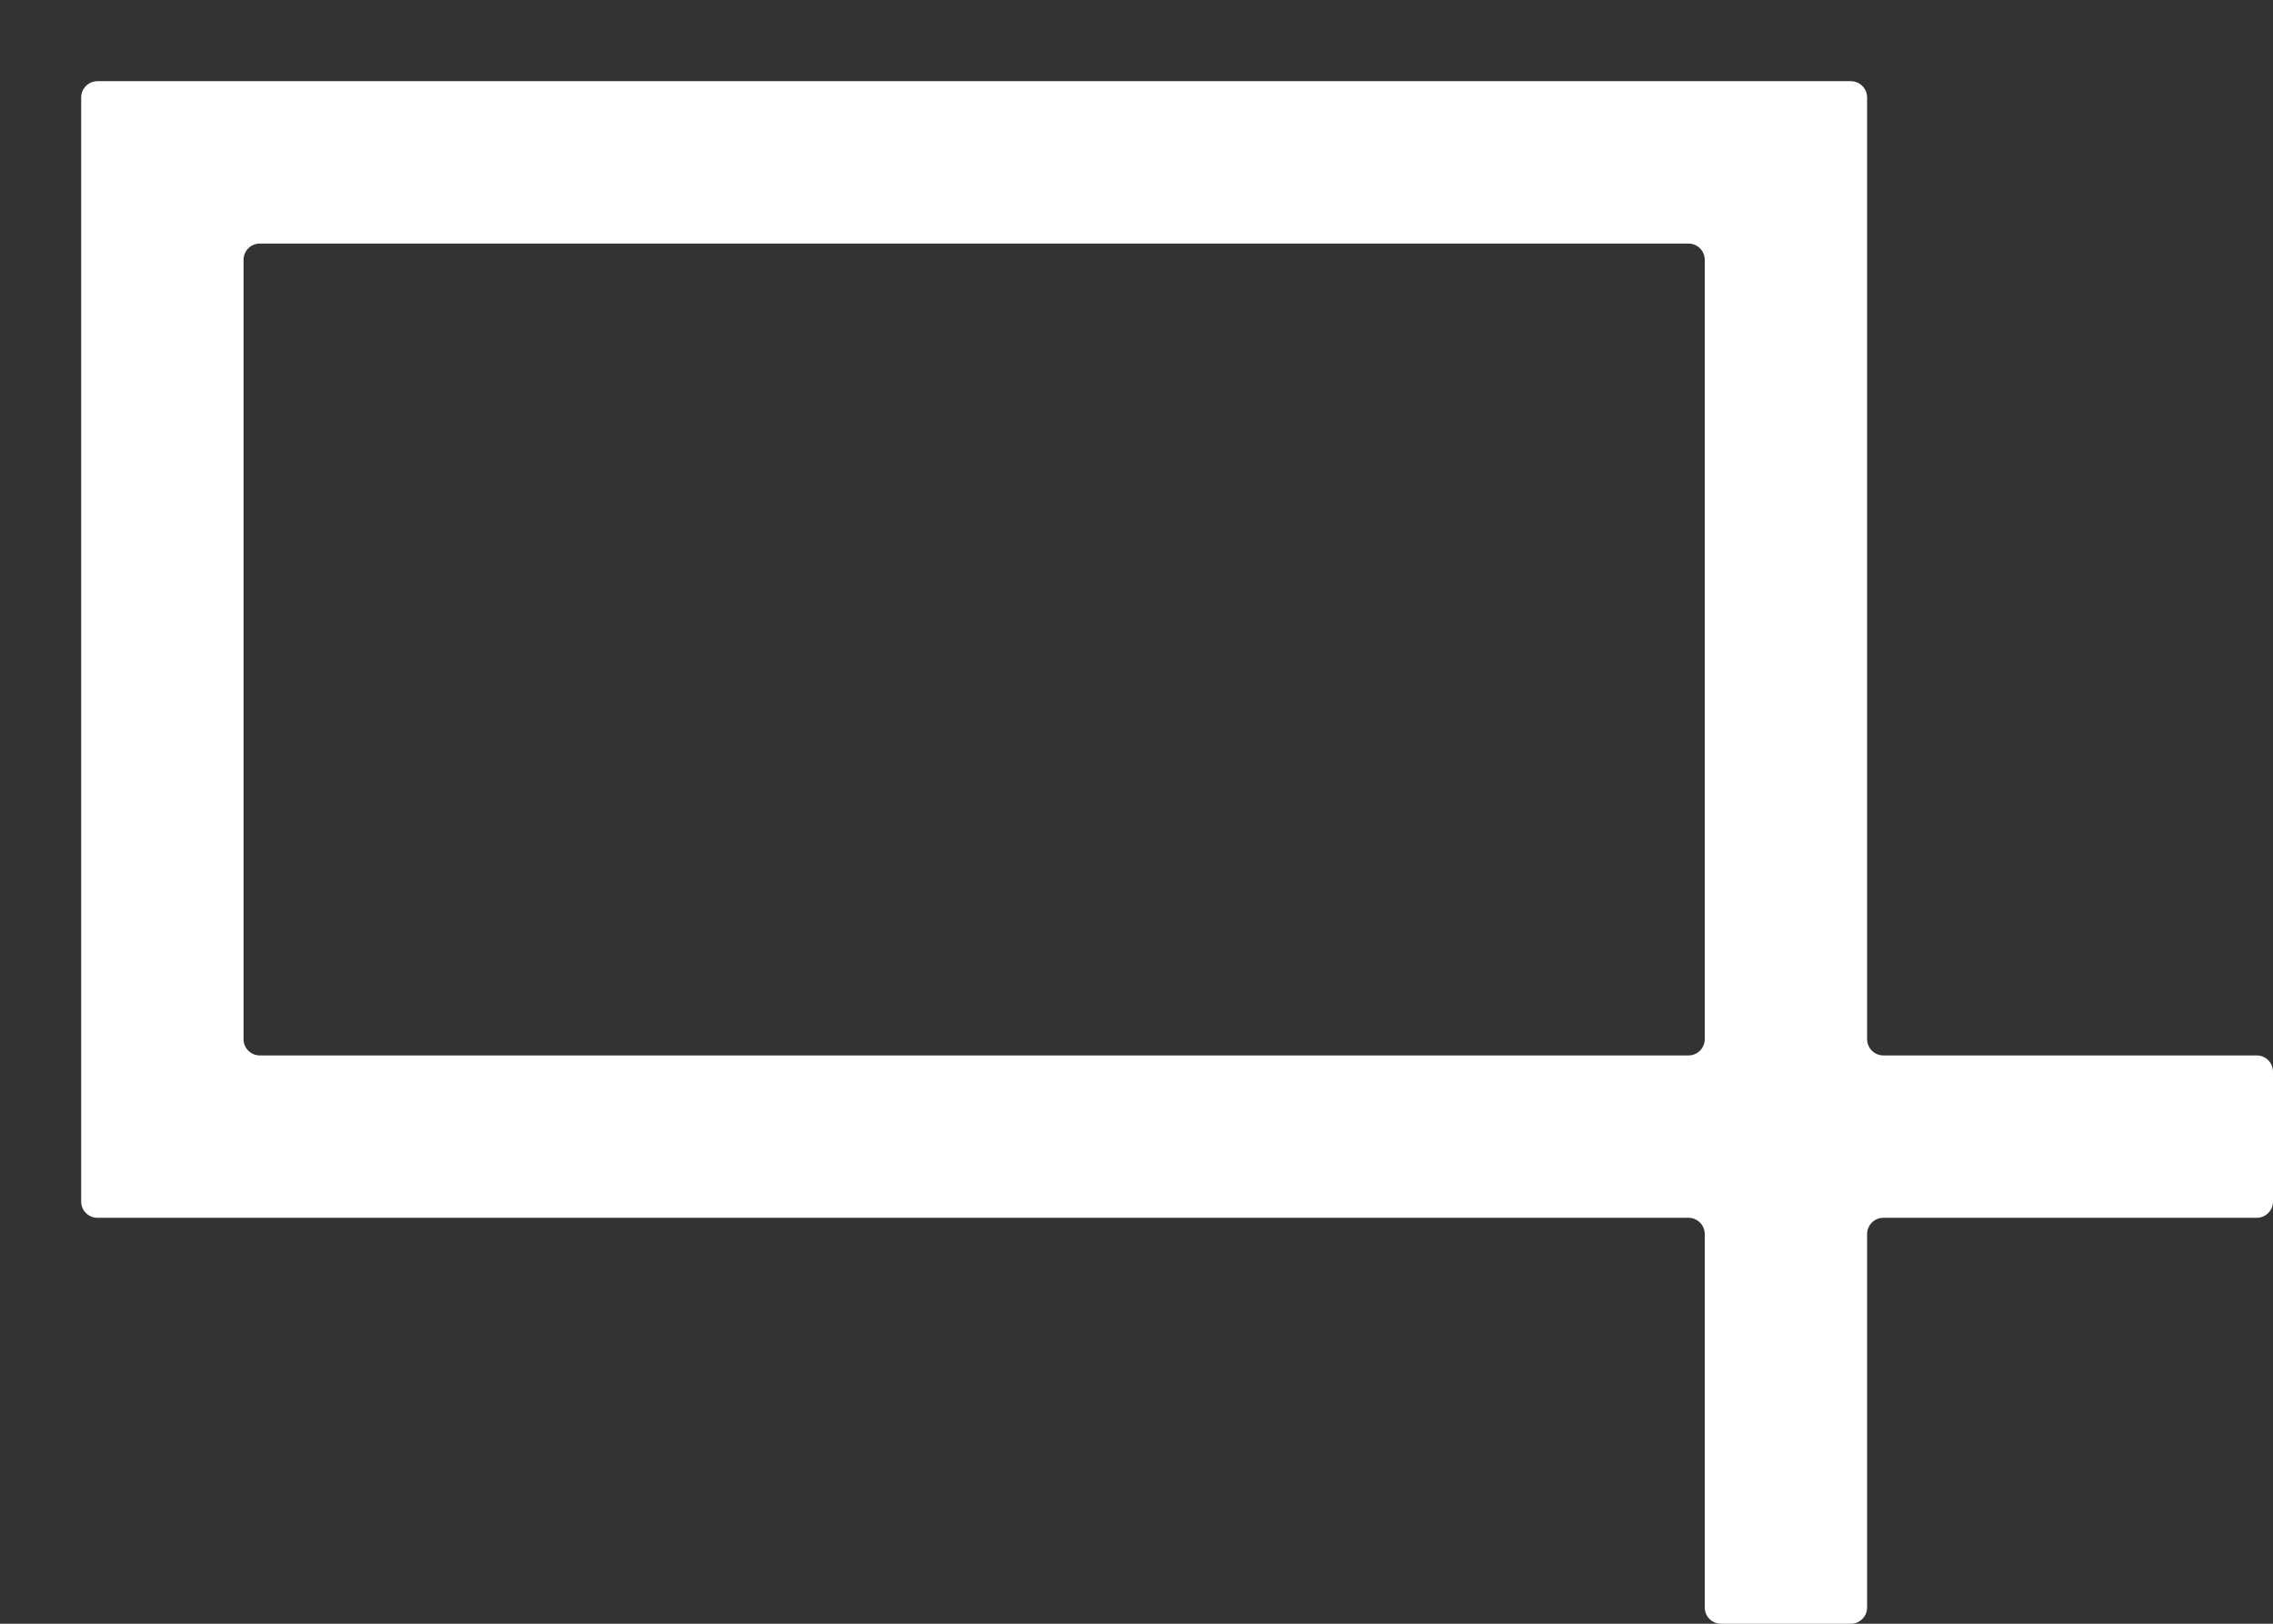 <svg width="14" height="10" viewBox="0 0 14 10" fill="none" xmlns="http://www.w3.org/2000/svg">
<rect x="0" y="0" width="14" height="10" fill="#333333" stroke="none"/>
<path fill-rule="evenodd" clip-rule="evenodd" d="M0.5 0.6C0.5 0.545 0.545 0.5 0.6 0.5H1H11H11.4C11.455 0.5 11.5 0.545 11.5 0.6V1V6.4C11.5 6.455 11.545 6.5 11.6 6.5H13.9C13.955 6.5 14 6.545 14 6.6V7.4C14 7.455 13.955 7.5 13.9 7.5H11.6C11.545 7.5 11.5 7.545 11.5 7.6V9.9C11.5 9.955 11.455 10 11.4 10H10.6C10.545 10 10.5 9.955 10.5 9.9V7.6C10.5 7.545 10.455 7.5 10.4 7.5H1H0.6C0.545 7.5 0.5 7.455 0.5 7.4V7V1V0.6ZM1.6 1.5C1.545 1.5 1.5 1.545 1.5 1.6V6.4C1.5 6.455 1.545 6.5 1.6 6.5H10.4C10.455 6.5 10.5 6.455 10.5 6.4V1.6C10.5 1.545 10.455 1.5 10.4 1.5H1.6Z" fill="white"/>
</svg>
